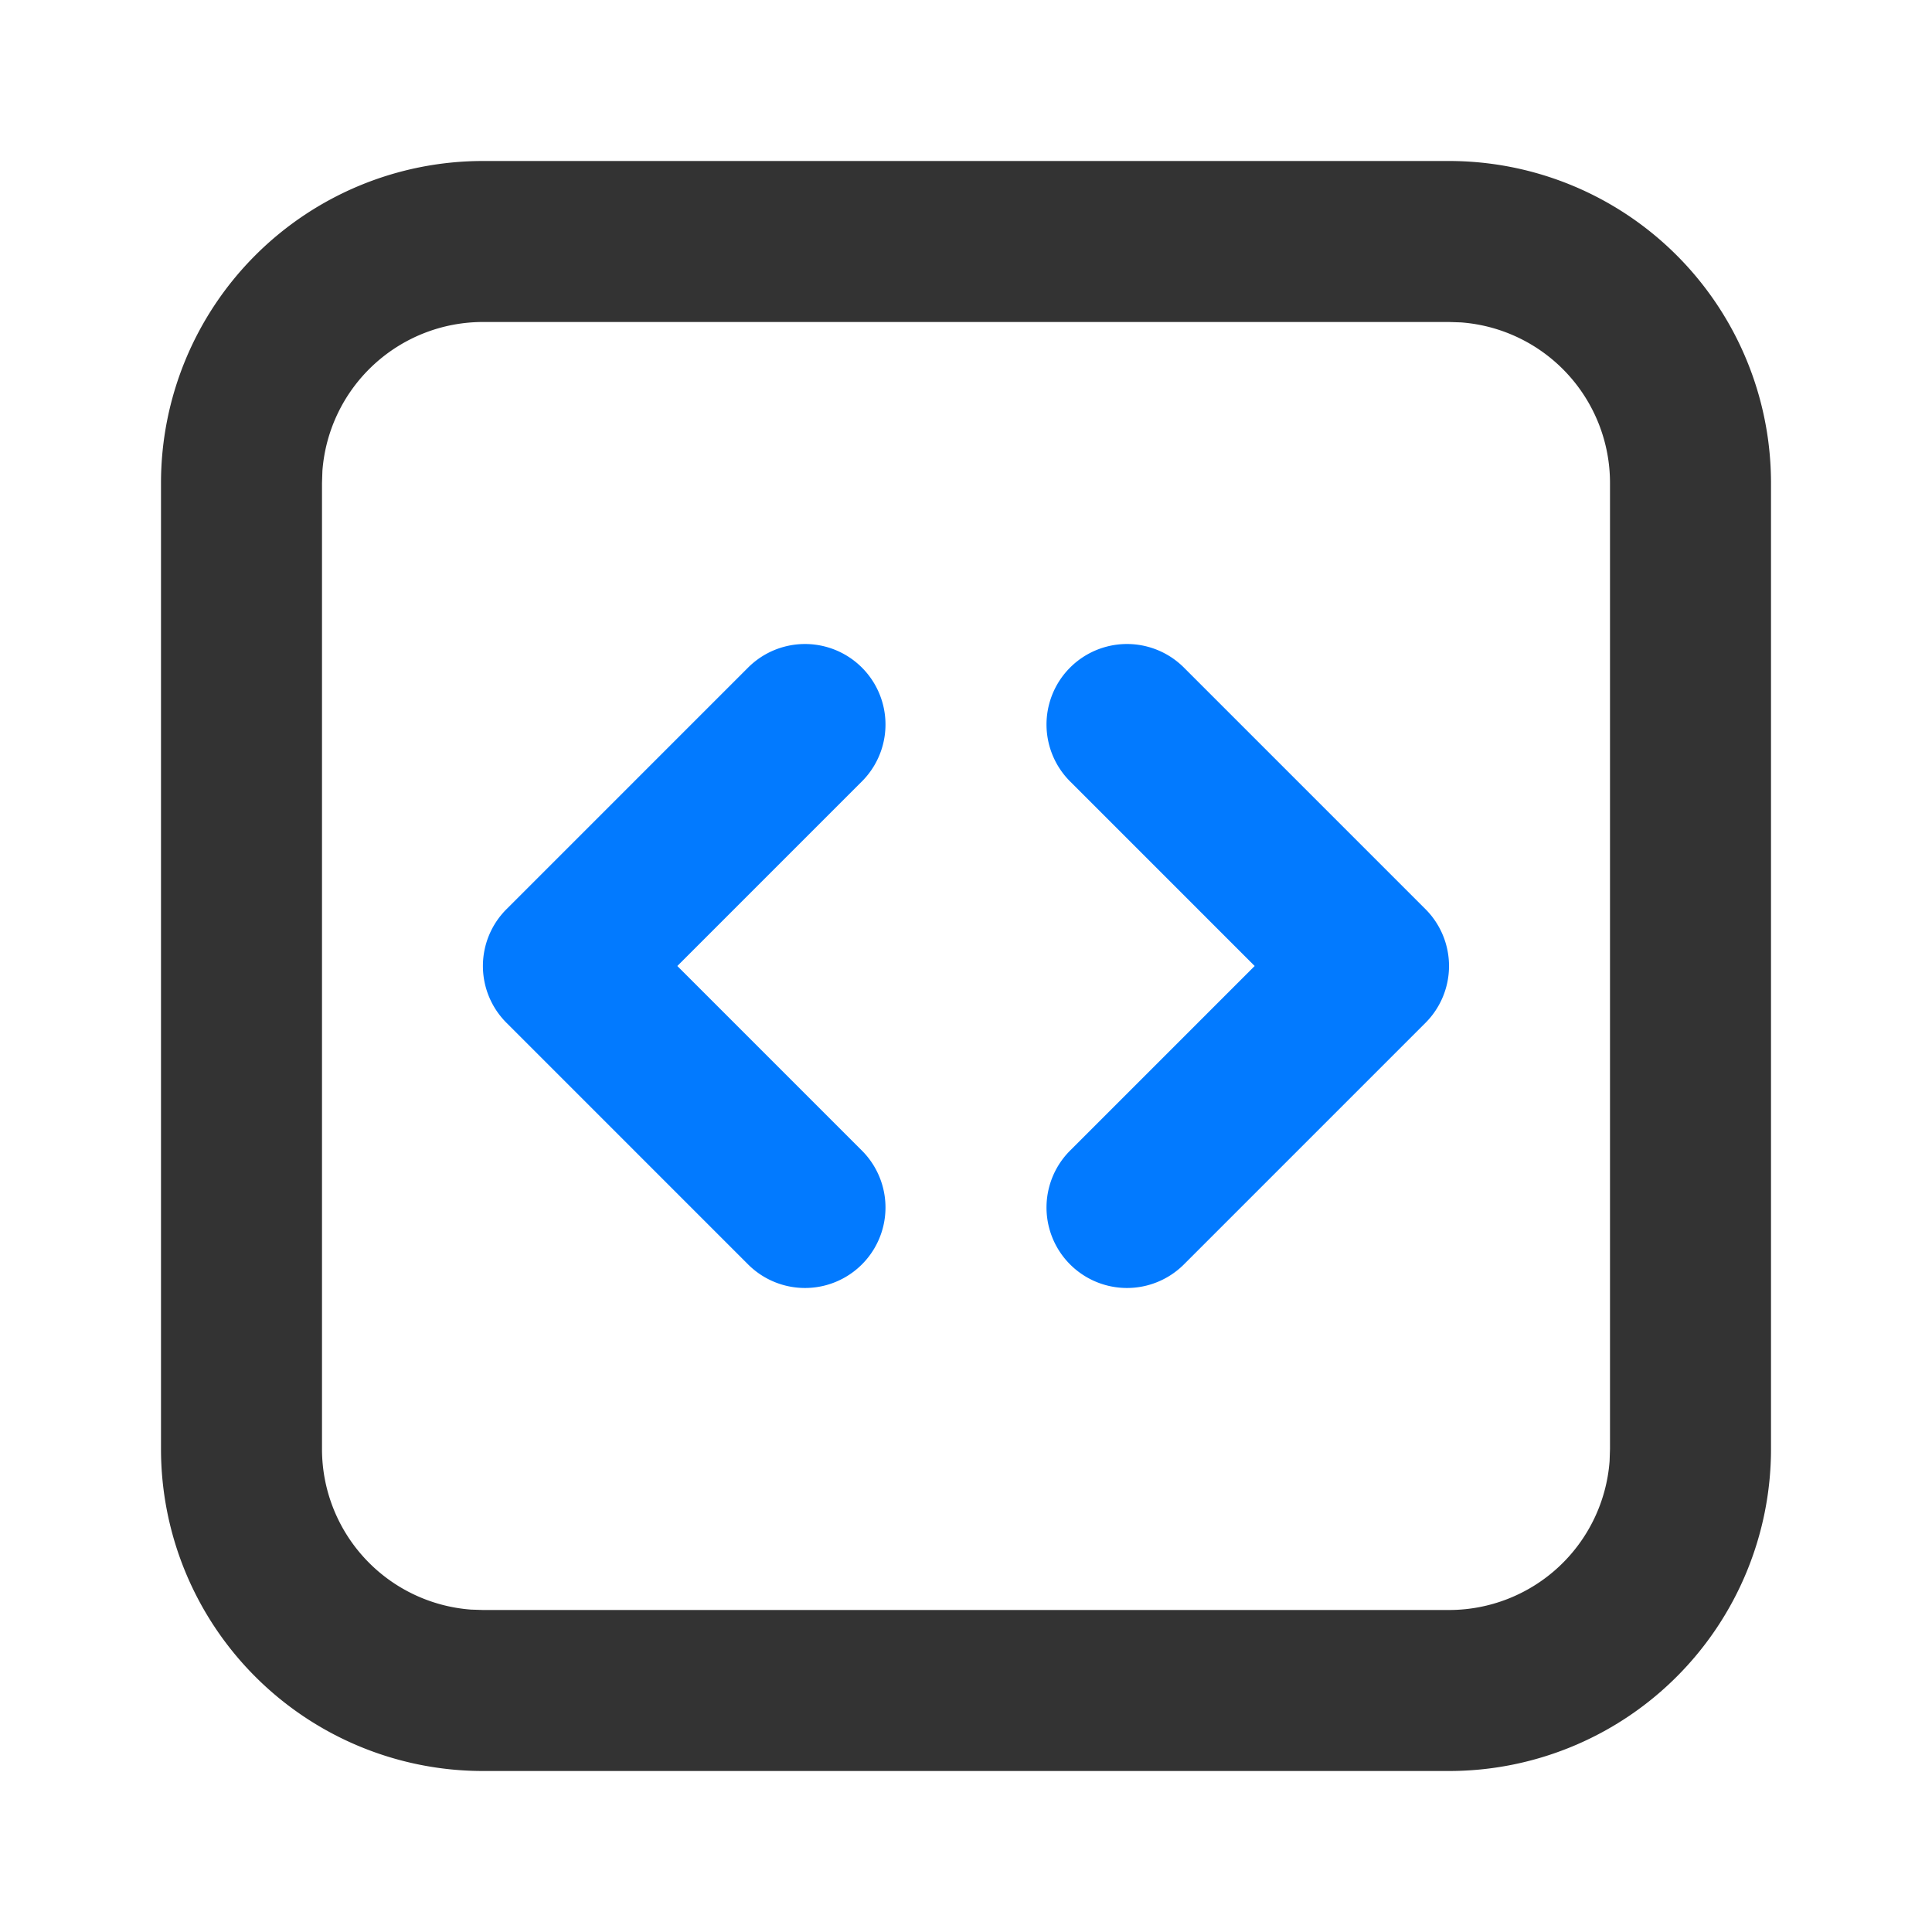 <?xml version="1.0" standalone="no"?><!DOCTYPE svg PUBLIC "-//W3C//DTD SVG 1.1//EN" "http://www.w3.org/Graphics/SVG/1.1/DTD/svg11.dtd"><svg t="1740731699507" class="icon" viewBox="0 0 1024 1024" version="1.1" xmlns="http://www.w3.org/2000/svg" p-id="8342" xmlns:xlink="http://www.w3.org/1999/xlink" width="200" height="200"><path d="M768 85.333a170.667 170.667 0 0 1 170.667 170.667v512a170.667 170.667 0 0 1-170.667 170.667H256a170.667 170.667 0 0 1-170.667-170.667V256a170.667 170.667 0 0 1 170.667-170.667h512z m0 85.333H256a85.333 85.333 0 0 0-85.12 78.933L170.667 256v512a85.333 85.333 0 0 0 78.933 85.12L256 853.333h512a85.333 85.333 0 0 0 85.12-78.933L853.333 768V256a85.333 85.333 0 0 0-78.933-85.12L768 170.667z" fill="#333333" p-id="8343"></path><path d="M456.832 414.165L358.997 512l97.835 97.835a42.624 42.624 0 1 1-60.331 60.331l-128-128a42.539 42.539 0 0 1 0-60.331l128-128a42.624 42.624 0 1 1 60.331 60.331z m298.667 128l-128 128a42.624 42.624 0 1 1-60.331-60.331L665.003 512l-97.835-97.835a42.624 42.624 0 1 1 60.331-60.331l128 128a42.624 42.624 0 0 1 0 60.331z" fill="#027AFF" p-id="8344"></path></svg>